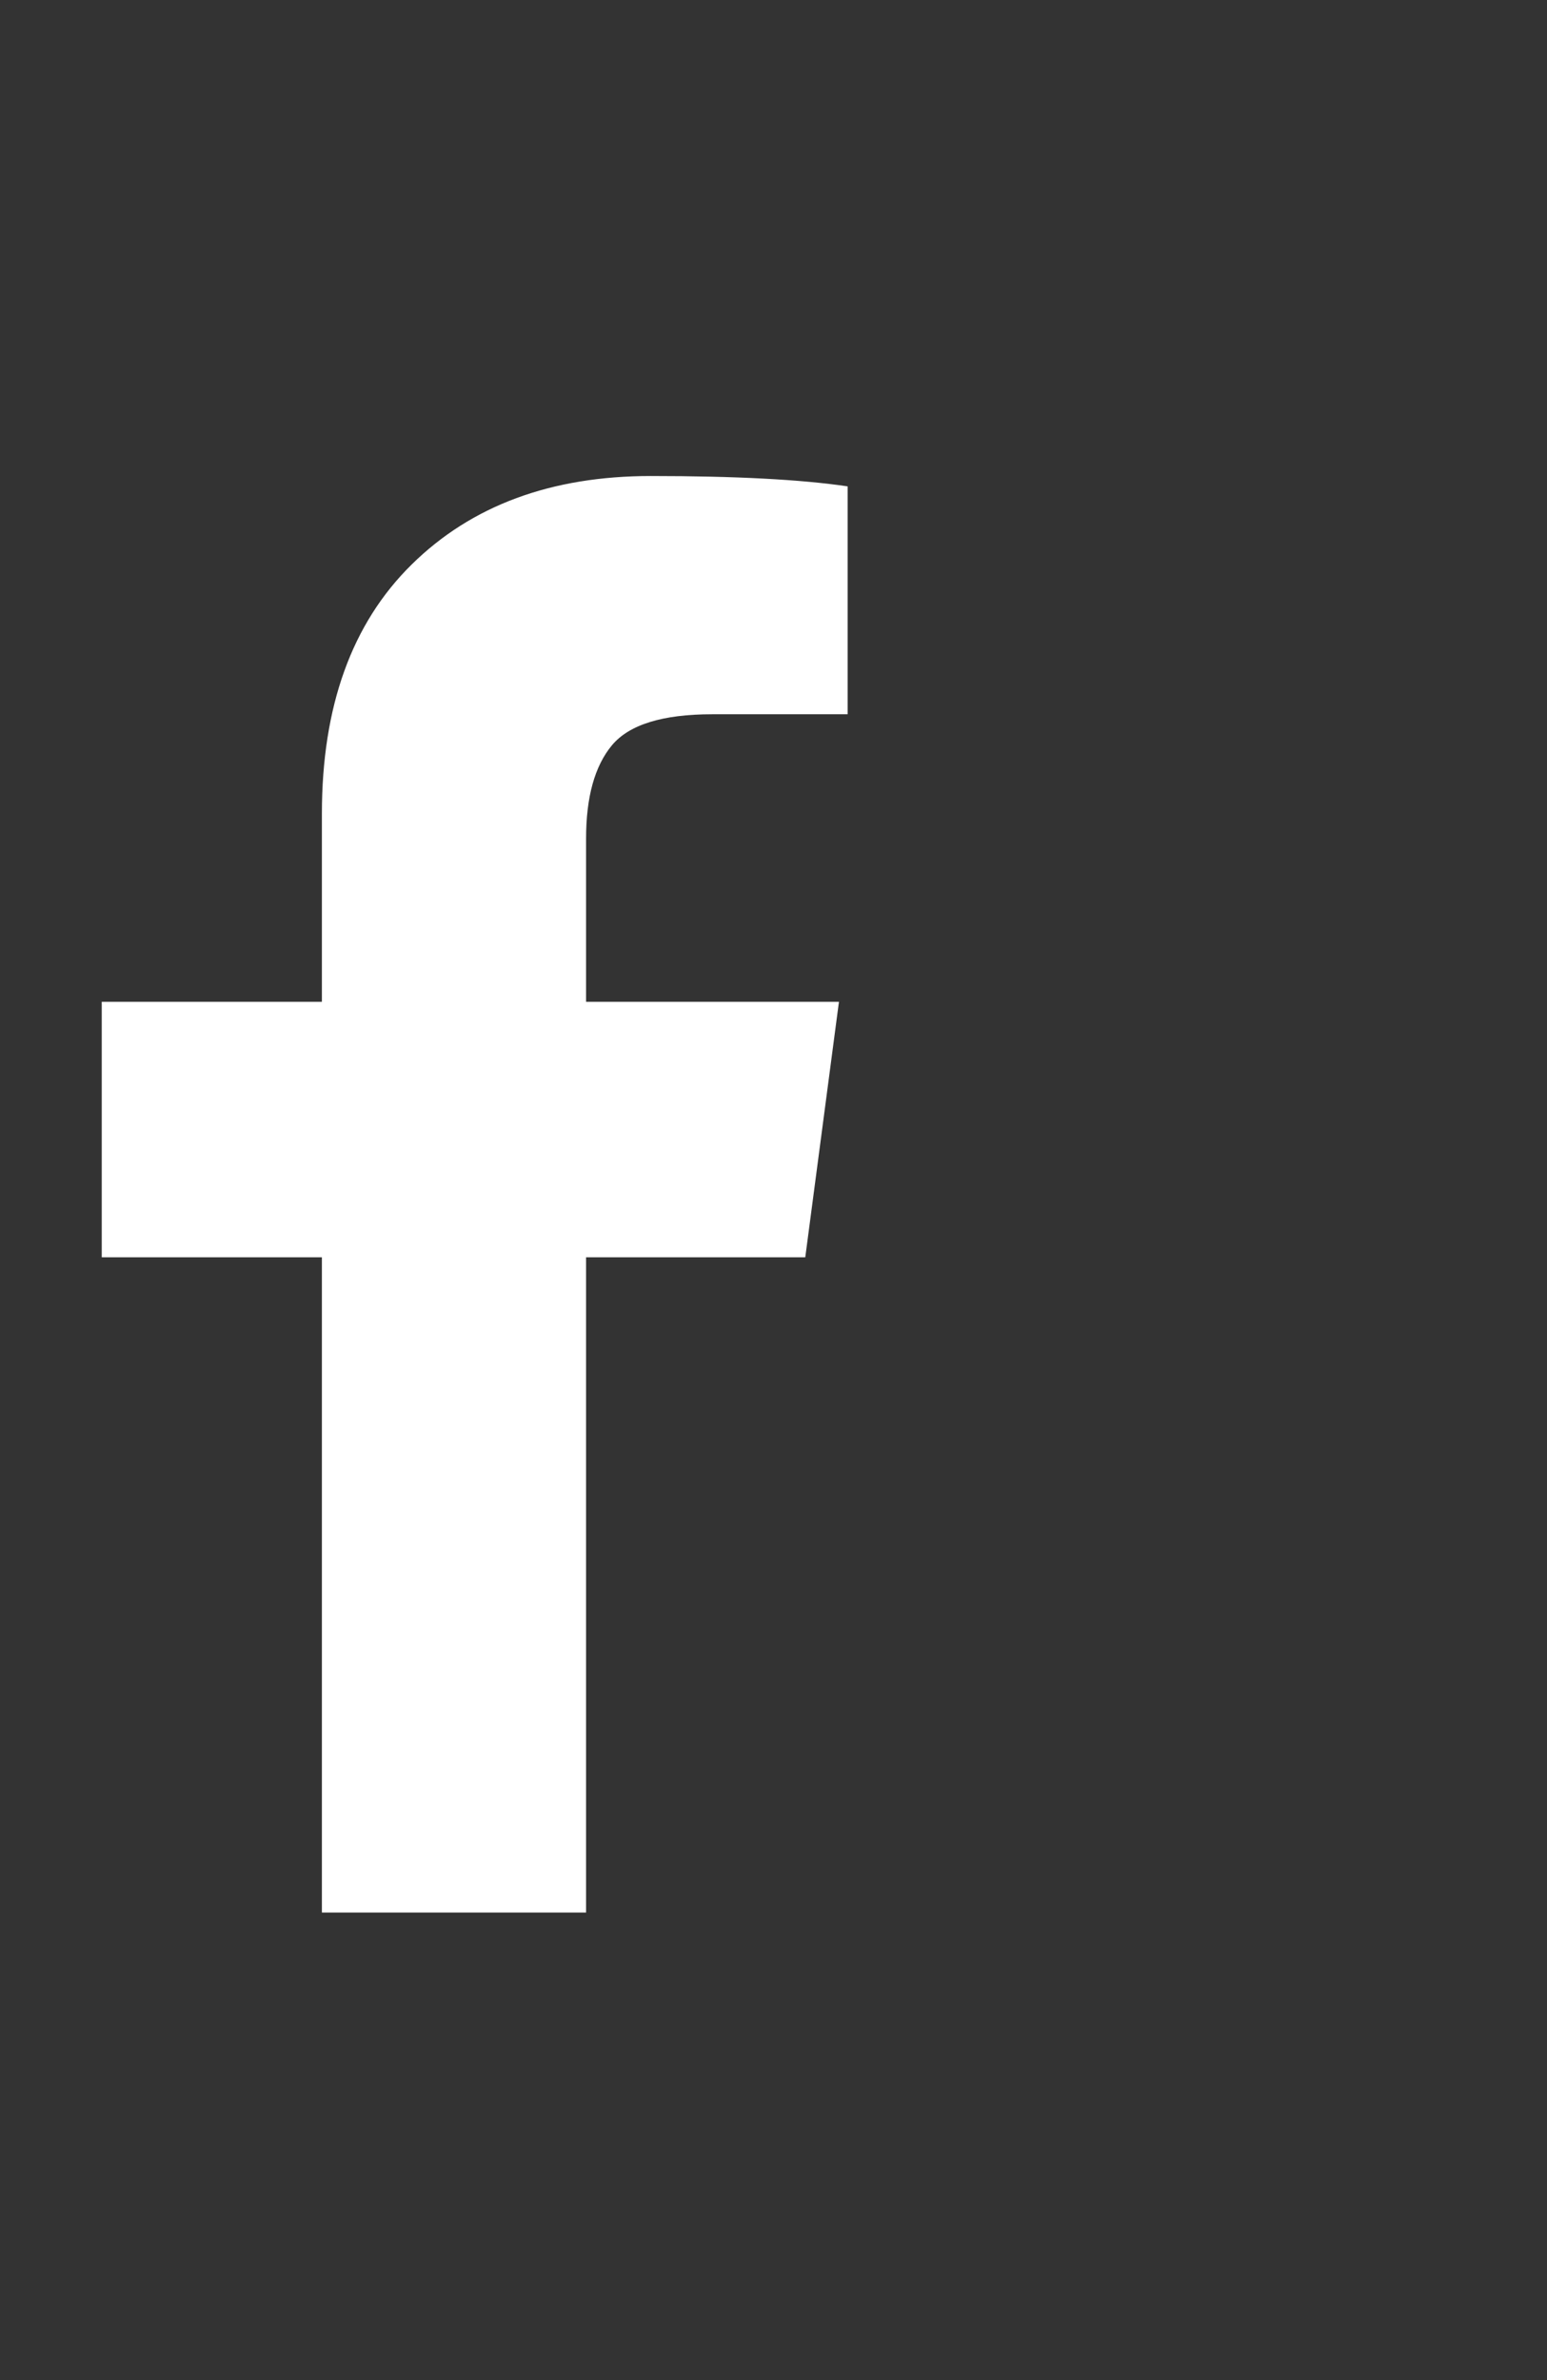 <svg width="13" height="20" viewBox="0 0 13 20" fill="none" xmlns="http://www.w3.org/2000/svg">
<rect x="0" y="0" width="13" height="20" fill="#333333" stroke="none"/>
<g clip-path="url(#clip0_92_933)">
<path d="M7.123 4.087V6.002H5.984C5.568 6.002 5.287 6.089 5.142 6.263C4.997 6.438 4.925 6.699 4.925 7.047V8.418H7.05L6.767 10.565H4.925V16.071H2.705V10.565H0.855V8.418H2.705V6.837C2.705 5.937 2.956 5.239 3.459 4.744C3.962 4.248 4.632 4 5.469 4C6.18 4 6.731 4.029 7.123 4.087Z" fill="white"/>
</g>
<defs>
<clipPath id="clip0_92_933">
<rect width="7.44" height="13" fill="white" transform="matrix(1 0 0 -1 0.16 17)"/>
</clipPath>
</defs>
</svg>
